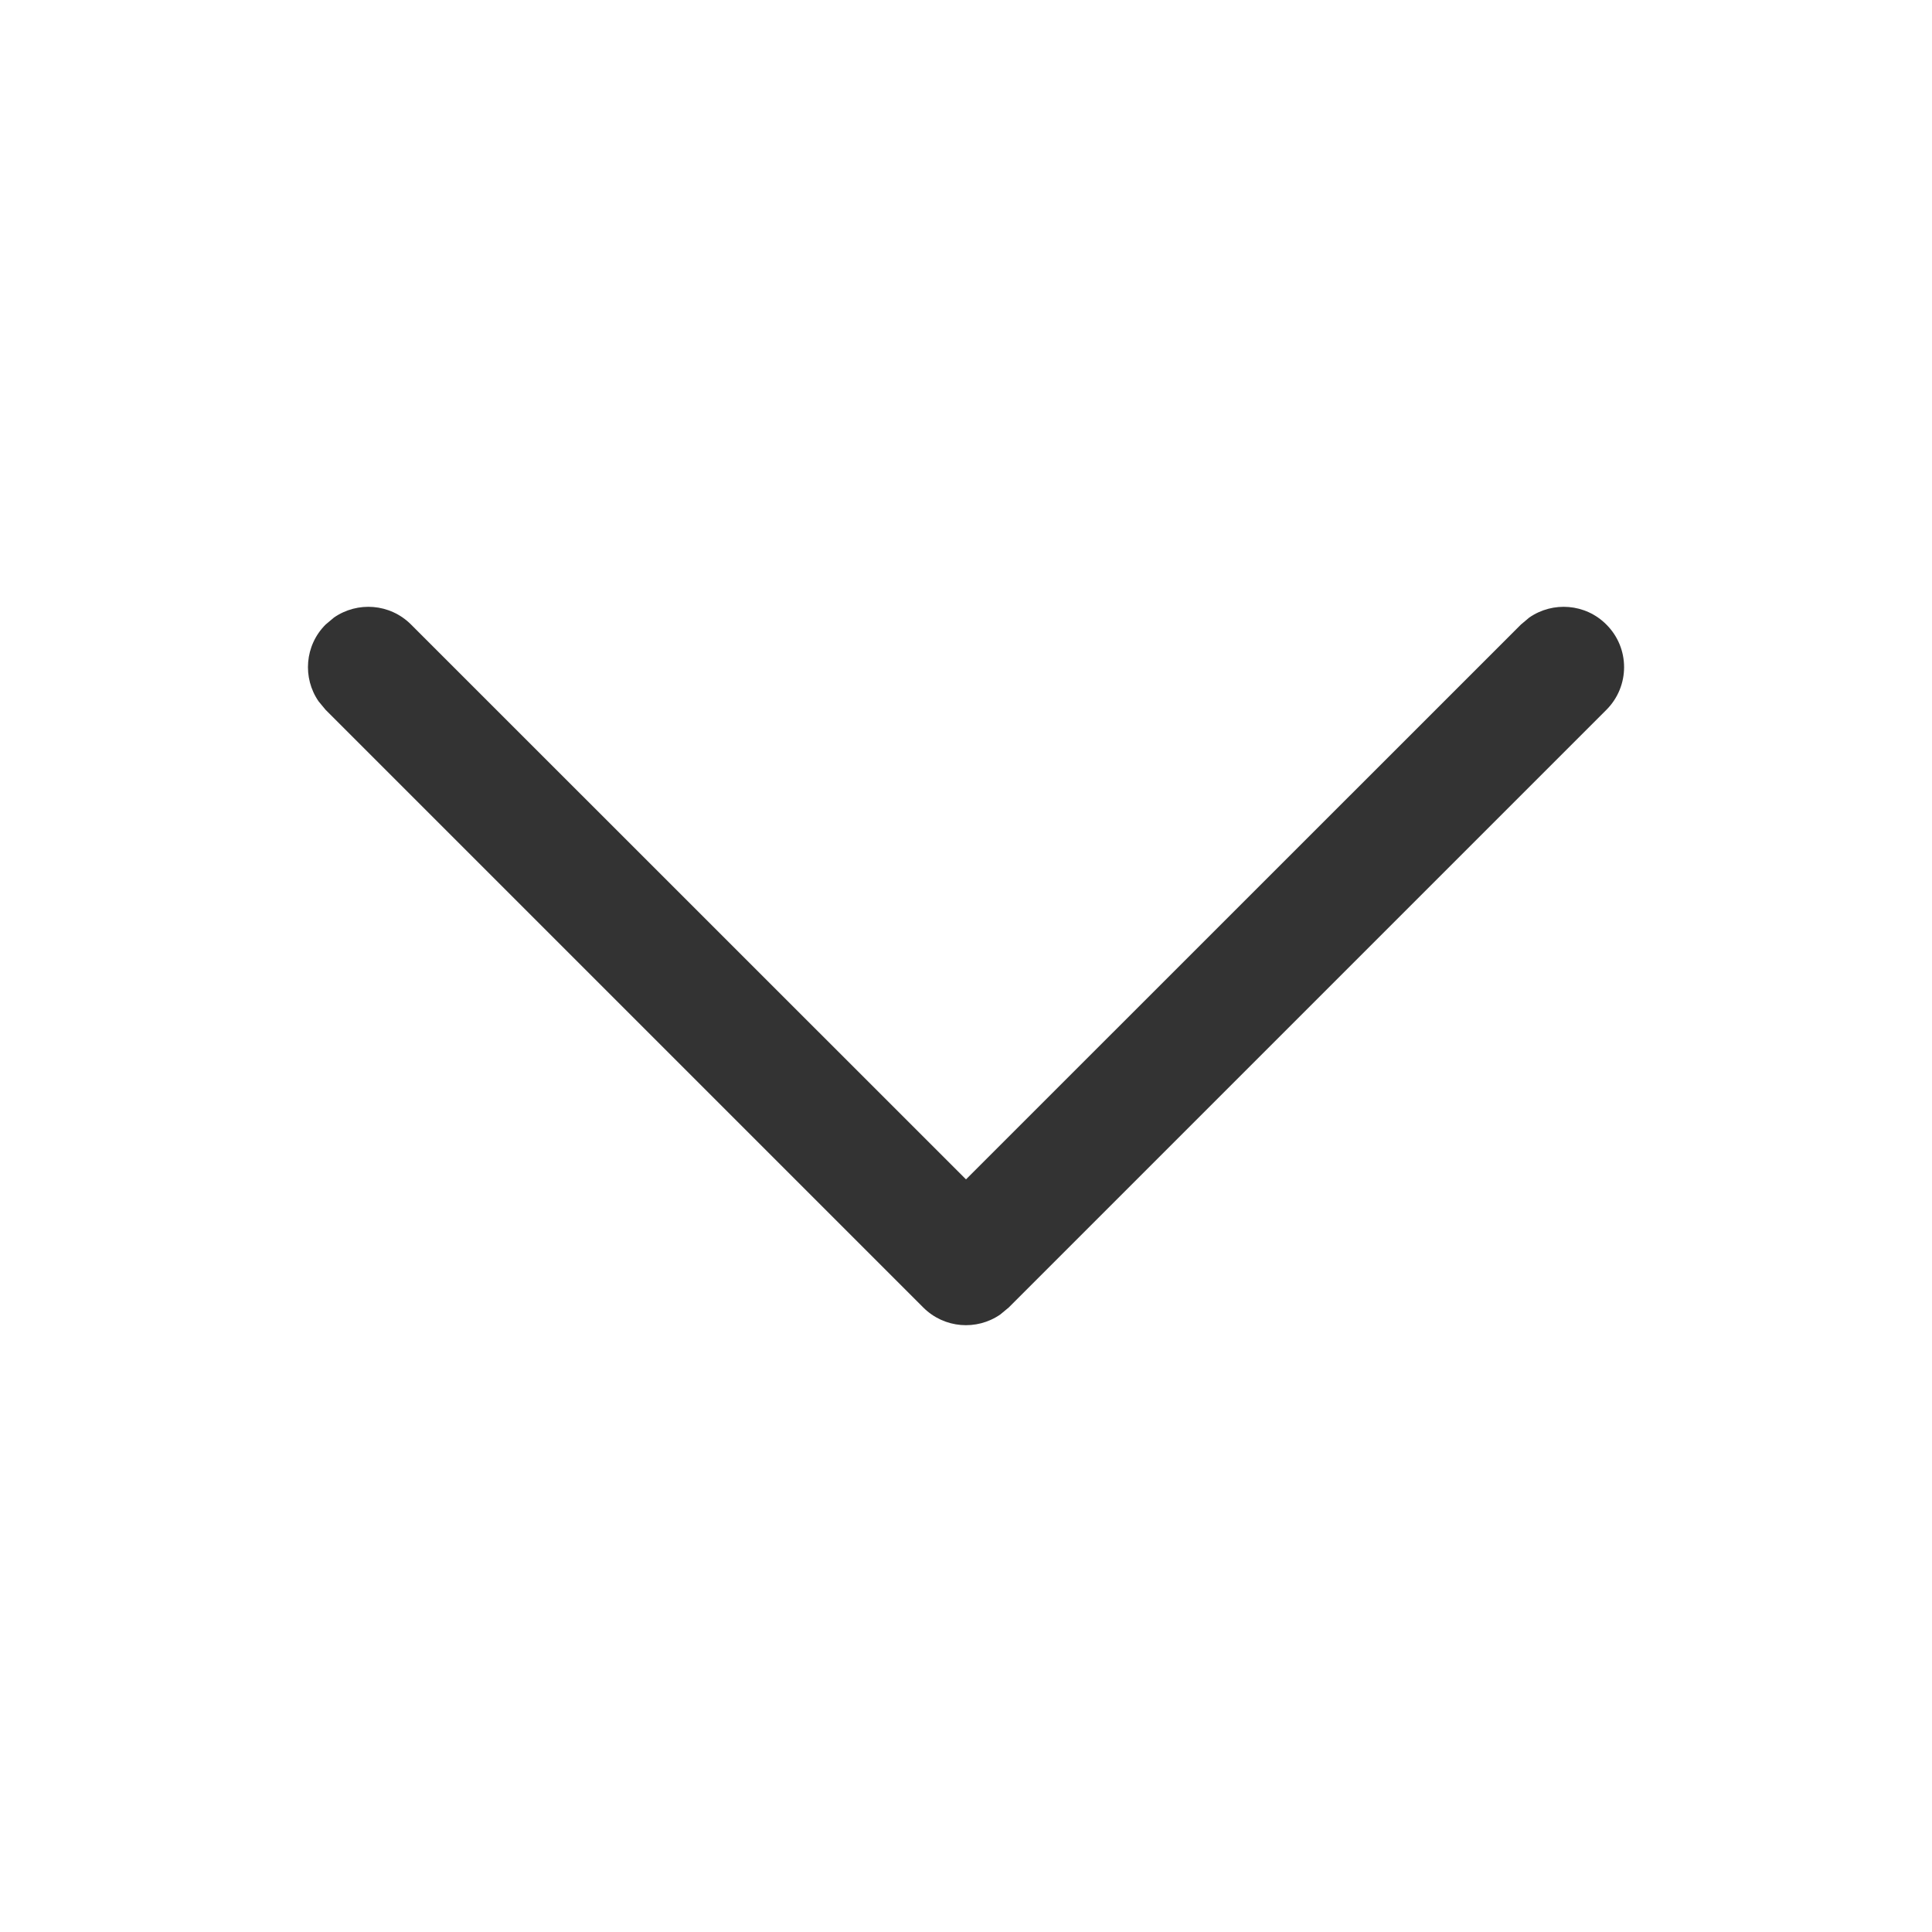 <svg width="16" height="16" viewBox="0 0 16 16" fill="none" xmlns="http://www.w3.org/2000/svg">
<g id="&#229;&#155;&#190;&#230;&#160;&#135;">
<path id="&#232;&#183;&#175;&#229;&#190;&#132;&#229;&#164;&#135;&#228;&#187;&#189; 2" d="M2.697 5.172C2.523 5.345 2.504 5.615 2.639 5.809L2.697 5.879L7.646 10.828C7.82 11.002 8.089 11.021 8.284 10.886L8.354 10.828L13.303 5.879C13.499 5.683 13.499 5.367 13.303 5.172C13.13 4.998 12.86 4.979 12.665 5.114L12.596 5.172L8 9.767L3.404 5.172C3.23 4.998 2.961 4.979 2.766 5.114L2.697 5.172Z" fill="#333333"/>
</g>
</svg>
